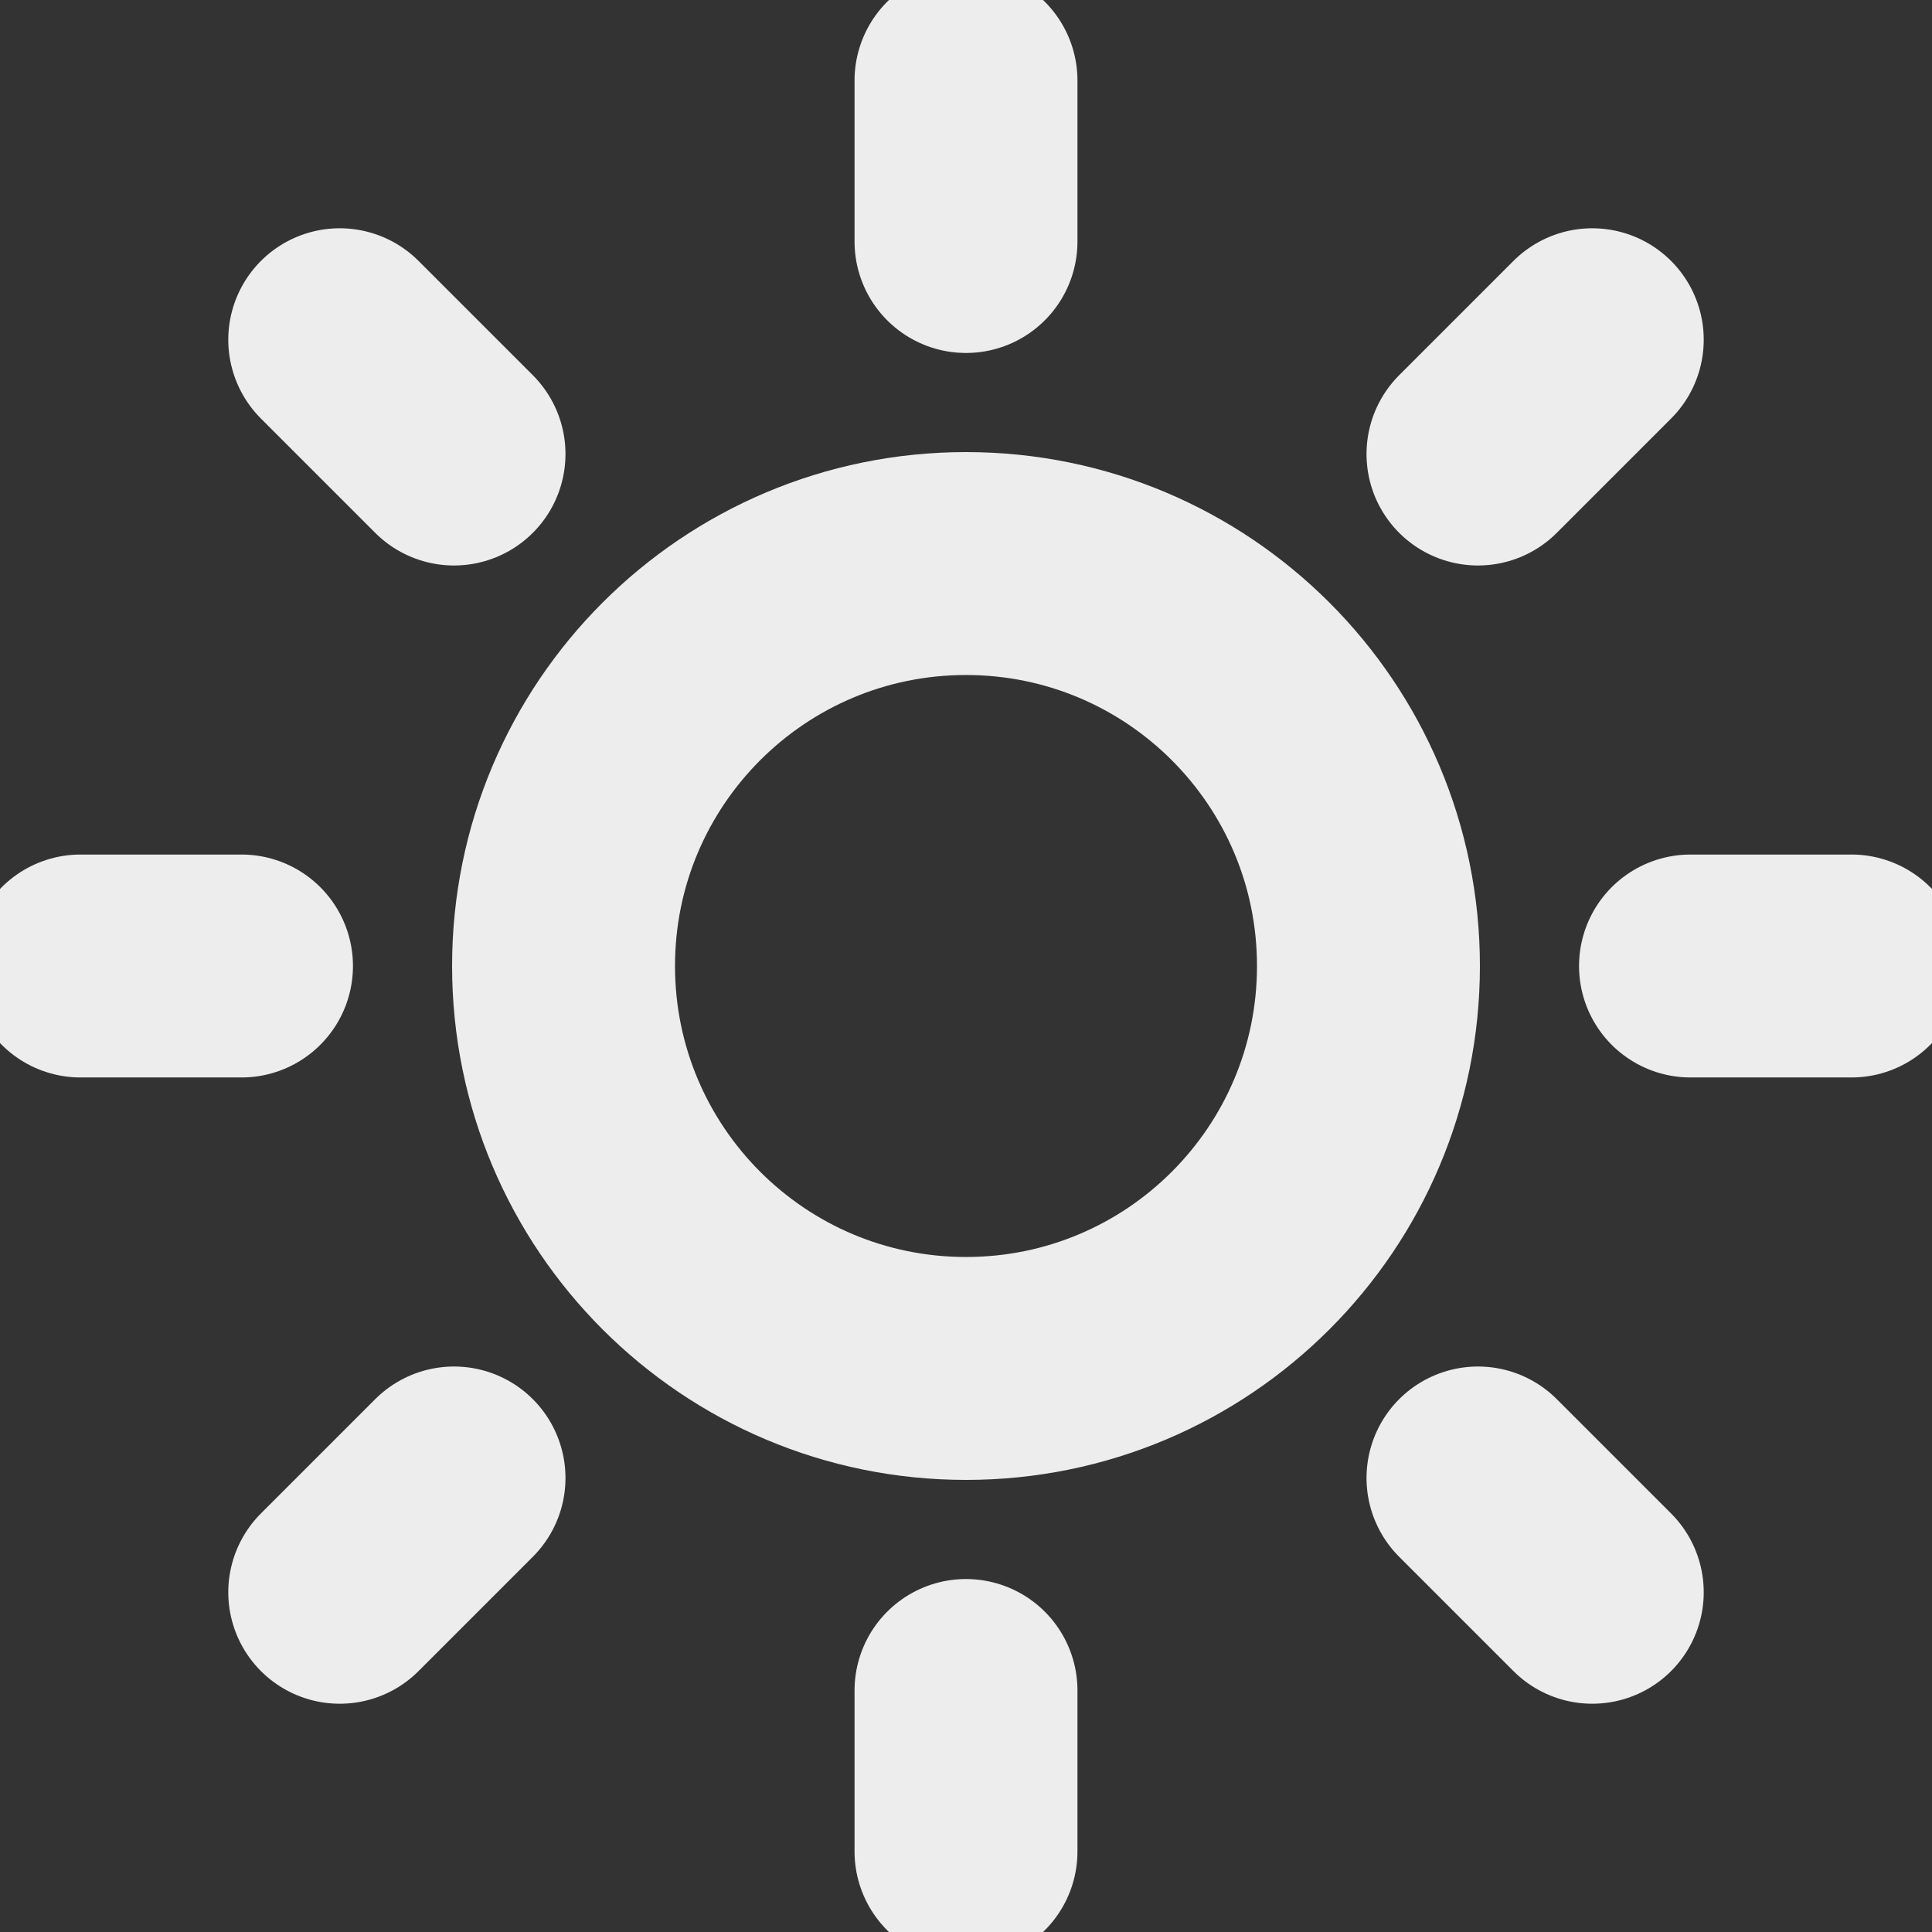 <svg width="16" height="16" viewBox="0 0 13 13" fill="none" xmlns="http://www.w3.org/2000/svg">
<rect x="0" y="0" width="13" height="13" fill="#333333" stroke="none"/>
<g clip-path="url(#clip0_753_4048)">
<path d="M6.5 9.208C7.996 9.208 9.208 7.996 9.208 6.5C9.208 5.004 7.996 3.792 6.5 3.792C5.004 3.792 3.792 5.004 3.792 6.5C3.792 7.996 5.004 9.208 6.5 9.208Z" stroke="#ededed" stroke-width="1.5" stroke-linecap="round" stroke-linejoin="round"/>
<path d="M6.5 0.542V1.625" stroke="#ededed" stroke-width="1.5" stroke-linecap="round" stroke-linejoin="round"/>
<path d="M6.5 11.375V12.458" stroke="#ededed" stroke-width="1.5" stroke-linecap="round" stroke-linejoin="round"/>
<path d="M2.286 2.286L3.055 3.055" stroke="#ededed" stroke-width="1.5" stroke-linecap="round" stroke-linejoin="round"/>
<path d="M9.945 9.945L10.714 10.714" stroke="#ededed" stroke-width="1.5" stroke-linecap="round" stroke-linejoin="round"/>
<path d="M0.542 6.5H1.625" stroke="#ededed" stroke-width="1.5" stroke-linecap="round" stroke-linejoin="round"/>
<path d="M11.375 6.5H12.458" stroke="#ededed" stroke-width="1.5" stroke-linecap="round" stroke-linejoin="round"/>
<path d="M2.286 10.714L3.055 9.945" stroke="#ededed" stroke-width="1.5" stroke-linecap="round" stroke-linejoin="round"/>
<path d="M9.945 3.055L10.714 2.286" stroke="#ededed" stroke-width="1.5" stroke-linecap="round" stroke-linejoin="round"/>
</g>
<defs>
<clipPath id="clip0_753_4048">
<rect width="13" height="13" fill="white"/>
</clipPath>
</defs>
</svg>
